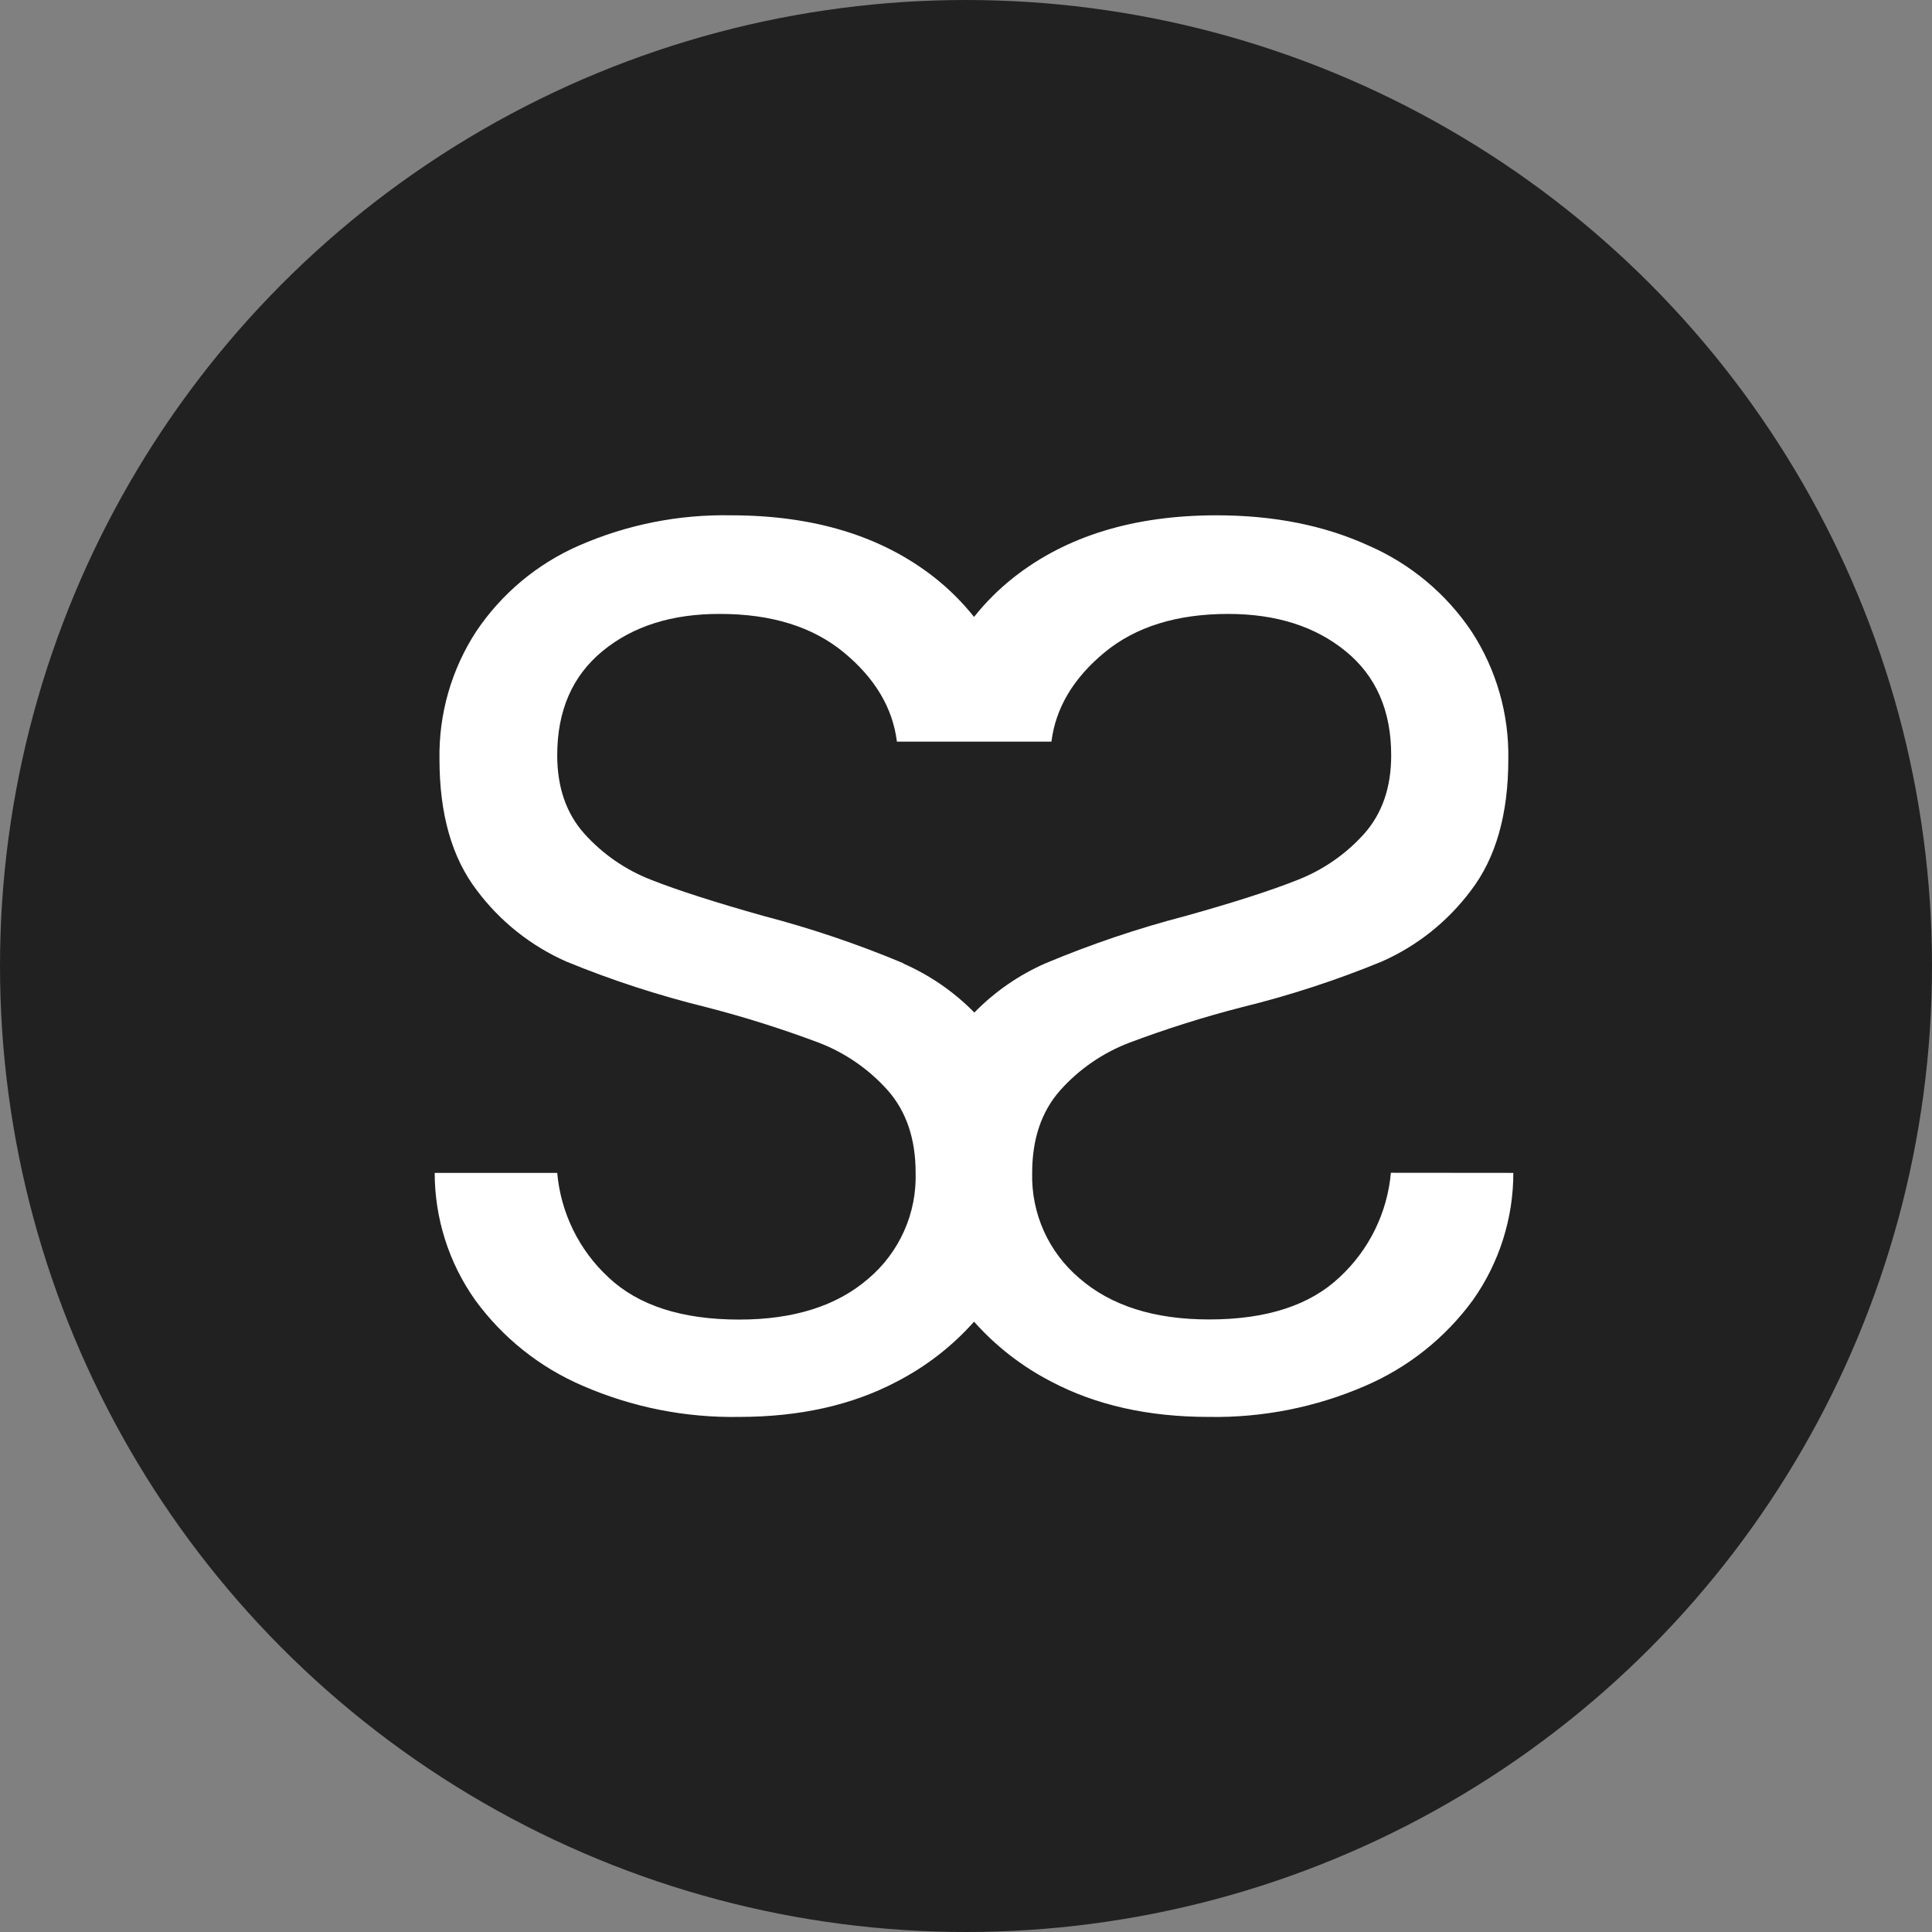 <svg width="120" height="120" viewBox="0 0 120 120" fill="none" xmlns="http://www.w3.org/2000/svg">
  <rect x="0" y="0" width="120" height="120" fill="#808080" stroke="none"/>
  <circle cx="60" cy="60" r="60" fill="#212121"/>
  <g clip-path="url(#clip0_9588_103667)">
    <path
      d="M86.39 72.843C86.17 75.323 85.037 77.633 83.211 79.324C81.359 81.079 78.653 81.956 75.092 81.953C71.693 81.953 69.012 81.103 67.052 79.402C66.101 78.6 65.343 77.594 64.833 76.458C64.324 75.323 64.077 74.087 64.11 72.843C64.11 70.748 64.686 69.046 65.837 67.737C67.016 66.412 68.496 65.392 70.153 64.762C72.438 63.903 74.767 63.168 77.131 62.56C80.087 61.835 82.984 60.89 85.8 59.734C88.009 58.764 89.929 57.235 91.371 55.298C92.911 53.282 93.682 50.572 93.684 47.169C93.735 44.355 92.942 41.591 91.408 39.233C89.83 36.878 87.612 35.025 85.016 33.893C82.272 32.636 79.122 32.007 75.564 32.007C70.439 32.007 66.242 33.29 62.974 35.856C62.056 36.578 61.226 37.404 60.5 38.318C59.772 37.404 58.941 36.578 58.023 35.856C54.755 33.295 50.558 32.012 45.432 32.007C42.178 31.941 38.948 32.581 35.965 33.885C33.369 35.018 31.151 36.871 29.574 39.225C28.04 41.583 27.247 44.347 27.297 47.161C27.297 50.562 28.068 53.272 29.611 55.29C31.054 57.226 32.974 58.754 35.182 59.727C37.997 60.883 40.895 61.827 43.85 62.553C46.215 63.161 48.546 63.896 50.833 64.754C52.487 65.385 53.966 66.406 55.145 67.729C56.296 69.038 56.871 70.74 56.871 72.835C56.909 74.081 56.665 75.319 56.158 76.457C55.651 77.595 54.895 78.605 53.945 79.41C51.984 81.113 49.304 81.963 45.904 81.961C42.346 81.961 39.64 81.084 37.785 79.332C35.961 77.64 34.829 75.33 34.61 72.85H27C27.001 75.678 27.878 78.436 29.511 80.745C31.225 83.098 33.542 84.943 36.218 86.085C39.273 87.409 42.575 88.065 45.904 88.007C49.67 88.007 52.938 87.275 55.709 85.81C57.521 84.875 59.145 83.615 60.5 82.091C61.854 83.615 63.477 84.875 65.287 85.81C68.063 87.277 71.331 88.01 75.092 88.007C78.422 88.064 81.725 87.409 84.782 86.085C87.456 84.941 89.773 83.096 91.489 80.745C93.121 78.436 93.996 75.678 93.996 72.85L86.39 72.843ZM56.103 59.827C53.273 58.64 50.362 57.656 47.393 56.882C44.422 56.046 42.108 55.303 40.452 54.651C38.861 54.035 37.437 53.053 36.296 51.783C35.172 50.527 34.61 48.903 34.61 46.912C34.61 44.138 35.551 41.978 37.432 40.434C39.314 38.889 41.746 38.122 44.727 38.132C47.918 38.132 50.481 38.93 52.415 40.527C54.348 42.123 55.447 43.969 55.709 46.064H65.306C65.571 43.969 66.669 42.123 68.6 40.527C70.531 38.93 73.094 38.132 76.288 38.132C79.259 38.132 81.691 38.904 83.582 40.449C85.474 41.993 86.416 44.153 86.409 46.927C86.409 48.91 85.847 50.534 84.722 51.798C83.58 53.068 82.155 54.05 80.563 54.666C78.919 55.32 76.605 56.064 73.621 56.897C70.653 57.67 67.744 58.654 64.916 59.842C63.269 60.568 61.776 61.603 60.519 62.891C59.255 61.603 57.755 60.569 56.103 59.846V59.827Z"
      fill="white"/>
  </g>
  <defs>
    <clipPath id="clip0_9588_103667">
      <rect width="67" height="56" fill="white" transform="translate(27 32)"/>
    </clipPath>
  </defs>
</svg>
